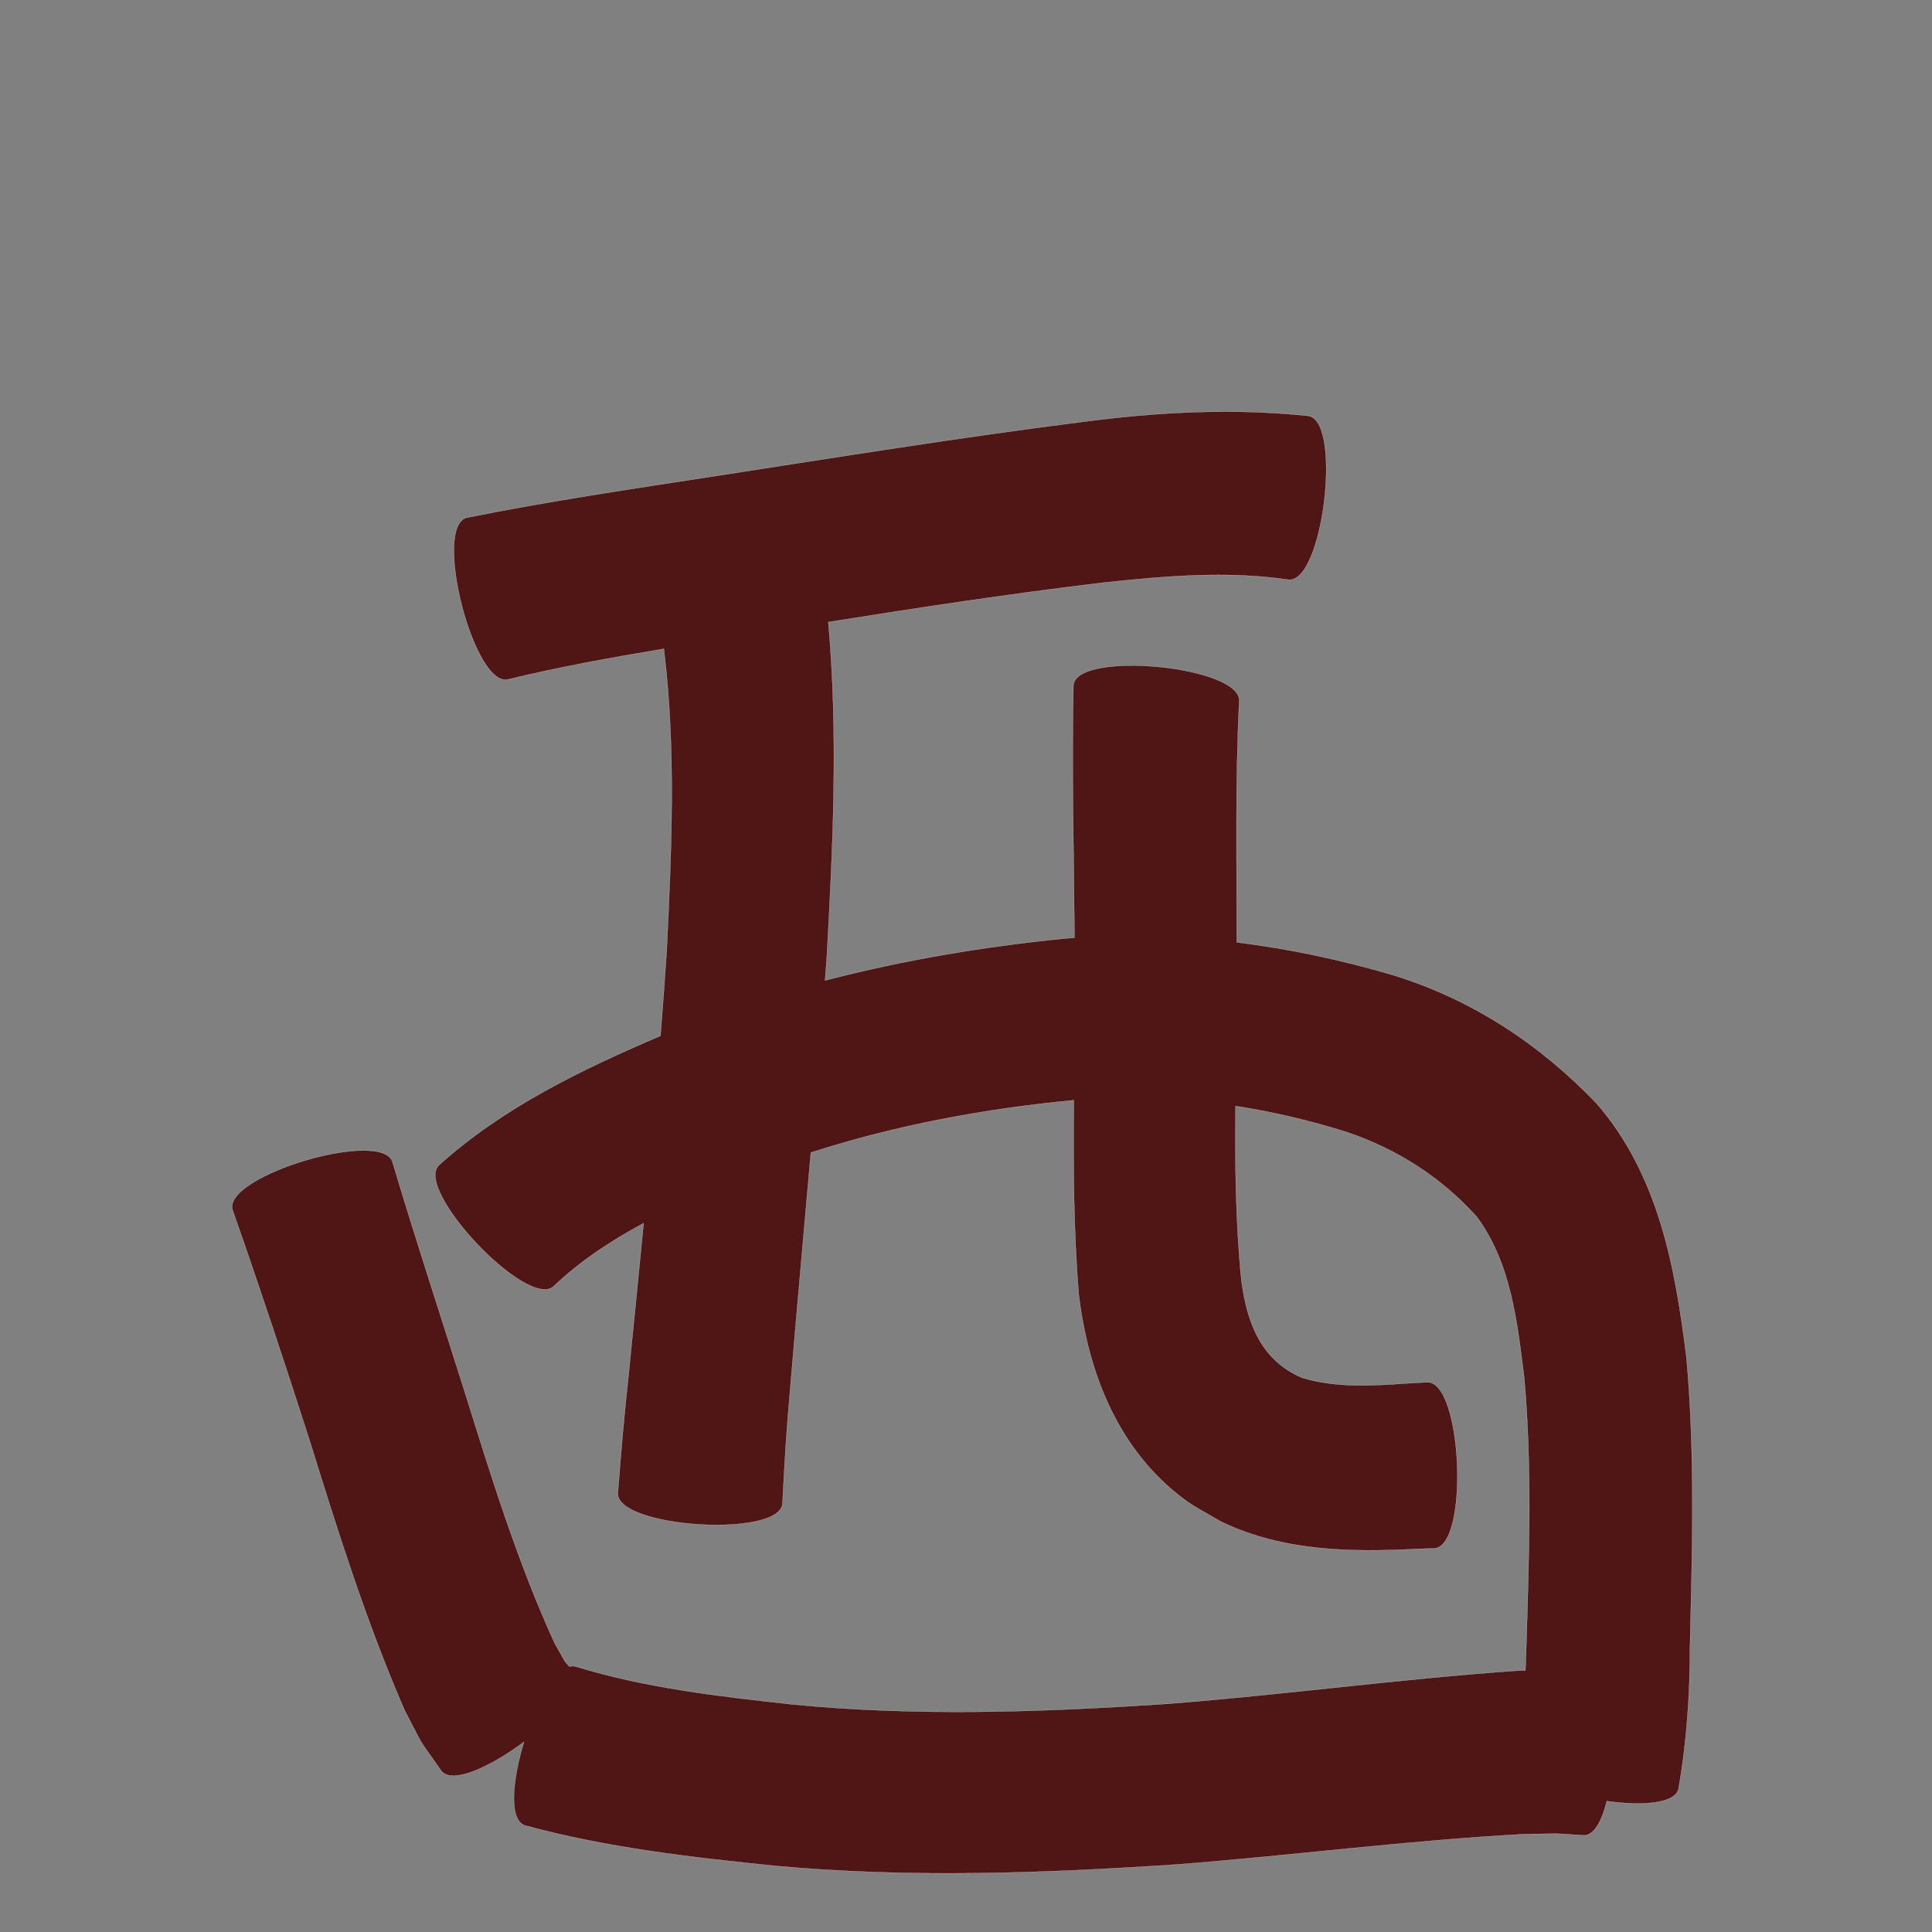 <?xml version="1.0" encoding="UTF-8" standalone="no"?>
<svg
   xmlns:dc="http://purl.org/dc/elements/1.1/"
   xmlns:cc="http://creativecommons.org/ns#"
   xmlns:rdf="http://www.w3.org/1999/02/22-rdf-syntax-ns#"
   xmlns:svg="http://www.w3.org/2000/svg"
   xmlns="http://www.w3.org/2000/svg"
   xmlns:sodipodi="http://sodipodi.sourceforge.net/DTD/sodipodi-0.dtd"
   xmlns:inkscape="http://www.inkscape.org/namespaces/inkscape"
   width="1024"
   height="1024"
   id="U897F"
   version="1.1"
   inkscape:version="0.48.0 r9654"
   sodipodi:docname="U+897F.svg">
  <rect width="100%" height="100%" fill="#808080" stroke="none"/>
  <defs
     id="defs11" />
  <sodipodi:namedview
     pagecolor="#ffffff"
     bordercolor="#666666"
     borderopacity="1"
     objecttolerance="10"
     gridtolerance="10"
     guidetolerance="10"
     inkscape:pageopacity="0"
     inkscape:pageshadow="2"
     inkscape:window-width="640"
     inkscape:window-height="480"
     id="namedview9"
     showgrid="false"
     inkscape:zoom="0.27441406"
     inkscape:cx="512"
     inkscape:cy="512"
     inkscape:window-x="0"
     inkscape:window-y="25"
     inkscape:window-maximized="0"
     inkscape:current-layer="U897F" />
  <path
     style="fill:#501616;fill-opacity:1;fill-rule:nonzero;stroke:#f9f9f9;stroke-width:0.1;stroke-miterlimit:4;stroke-dasharray:none"
     d="M 648.5 218.188 C 623.618 218.238 598.76 220.274 573.969 223.562 C 508.792 231.803 443.952 242.286 379.031 252.312 C 335.061 259.113 290.997 265.551 247.375 274.375 C 229.195 279.037 251.164 364.755 269.344 360.094 C 296.584 353.482 324.185 348.512 351.844 343.906 C 358.374 397.026 355.927 450.796 353.344 504.094 C 352.348 519.072 351.254 534.038 350.062 549 C 308.24 566.921 266.822 586.783 232.688 617.531 C 219.071 630.431 279.884 694.619 293.5 681.719 C 307.721 668.204 323.987 657.556 341.125 648.344 C 338.498 675.329 335.792 702.305 333.094 729.281 C 330.819 749.911 329.075 770.591 327.469 791.281 C 326.291 809.794 413.572 815.358 414.75 796.844 C 415.718 776.923 416.919 756.989 418.75 737.125 C 422.264 695.037 426.095 652.979 429.781 610.906 C 474.972 596.348 521.756 587.659 569.125 583.156 C 568.831 617.598 568.947 652.027 571.781 686.406 C 576.963 728.392 592.771 768.712 627.688 794.719 C 633.838 799.3 640.813 802.657 647.375 806.625 C 680.297 822.325 716.117 822.828 751.719 820.938 C 754.515 820.86 757.329 820.768 760.125 820.688 C 778.808 819.915 775.152 731.853 756.469 732.625 C 753.113 732.801 749.762 732.98 746.406 733.156 C 727.655 734.475 708.443 735.715 690.188 730.25 C 668.423 720.991 660.939 701.314 657.969 678.562 C 654.862 647.858 654.582 617.07 654.875 586.25 C 674.678 589.299 694.265 593.912 713.562 599.969 C 740.484 609.02 763.617 623.849 782.594 644.781 C 800.89 669.361 804.113 700.599 807.844 730.094 C 812.036 776.986 810.447 824.172 809 871.156 C 808.825 875.9 808.675 880.627 808.5 885.375 C 806.5 885.444 805.59 885.476 802.875 885.562 C 741.296 889.939 680.108 898.258 618.562 903.062 C 552.334 907.457 485.825 909.817 419.625 903.312 C 381.196 899.097 342.45 894.7 305.344 883.344 C 304.186 882.971 302.971 882.975 301.75 883.312 C 298.651 879.959 299.843 881.053 294 870.969 C 274.277 827.846 260.343 782.582 246.219 737.375 C 233.446 696.905 220.177 656.61 208.062 615.938 C 202.682 597.947 117.87 623.291 123.25 641.281 C 137.461 681.819 150.986 722.593 164.094 763.5 C 179.078 811.801 194.239 859.989 214.406 906.406 C 226.173 928.832 219.64 918.118 233.844 938.531 C 239.448 946.043 260.048 936.504 277.719 923.25 C 271.467 943.66 269.589 964.752 278.219 967.531 C 321.472 979.331 366.112 984.42 410.594 988.938 C 481.71 995.528 553.102 992.938 624.219 988.188 C 685.644 983.415 746.777 975.437 808.312 972.125 C 830.532 971.911 820.245 971.553 839.25 972.781 C 844.766 973.018 848.958 965.431 851.656 954.656 C 870.571 957.304 888.17 955.997 889.719 947.938 C 893.975 923.298 895.698 898.524 895.719 873.5 C 896.913 822.118 898.517 770.542 893.844 719.281 C 887.807 671.086 879.078 622.859 846.281 584.875 C 816.087 553.447 780.725 529.997 738.75 516.938 C 711.38 508.862 683.599 502.896 655.531 499.438 C 655.525 456.883 654.678 414.287 656.812 371.781 C 658.652 353.139 570.777 344.484 568.938 363.125 C 567.98 407.763 569.157 452.388 569.5 497.031 C 567.69 497.159 565.905 497.286 564.094 497.438 C 521.262 501.726 478.812 508.824 437.312 519.656 C 437.592 515.947 437.885 512.241 438.156 508.531 C 441.495 449.029 444.378 389.199 439.031 329.719 C 487.401 321.994 535.826 314.678 584.469 308.844 C 617.139 305.364 650.191 302.436 682.844 307.25 C 701.271 309.469 711.708 222.625 693.281 220.406 C 678.353 218.857 663.429 218.157 648.5 218.188 z "
     id="path13206" />
</svg>
